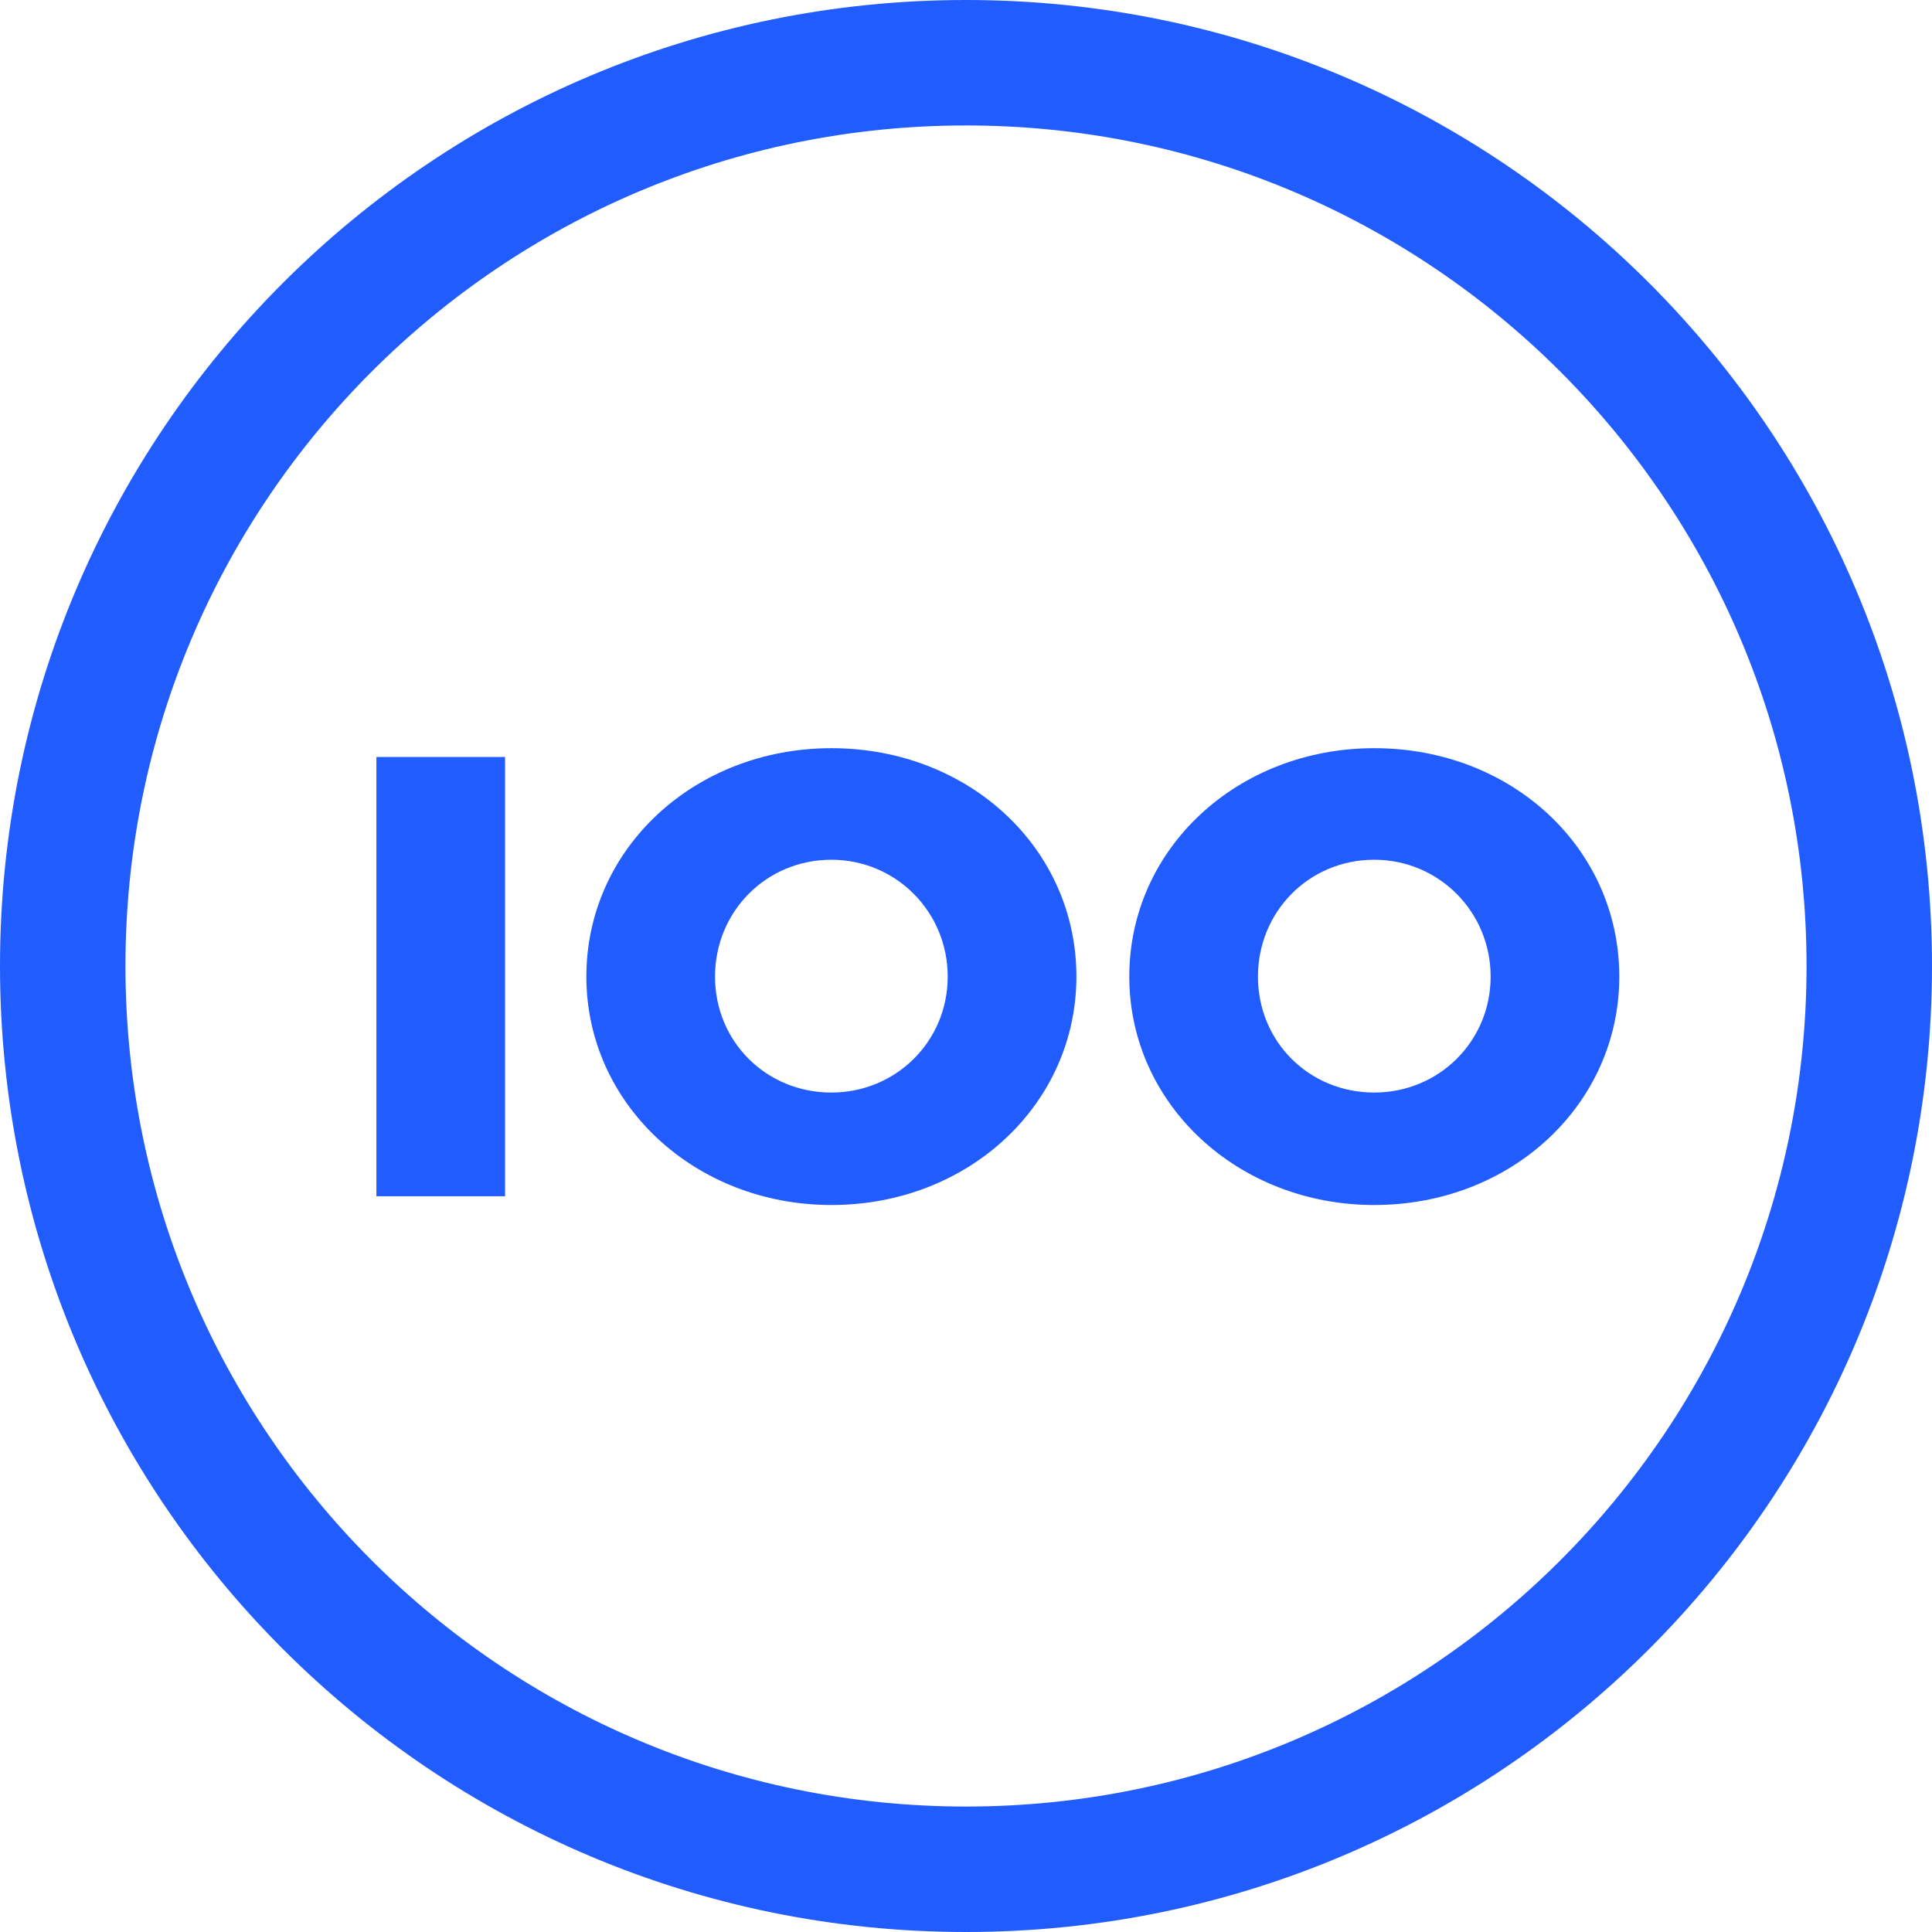 <svg width="62px" height="62px" viewBox="0 0 62 62" version="1.1" xmlns="http://www.w3.org/2000/svg">
    <g id="Page-1" fill-rule="evenodd">
        <g id="Artboard" fill="#215CFF">
            <g id="Group-3">
                <path d="M31,62 C48.121,62 62,48.121 62,31 C62,13.879 48.121,0 31,0 C13.879,0 0,13.879 0,31 C0,48.121 13.879,62 31,62 L31,62 Z M31,57.974 C16.103,57.974 4.026,45.897 4.026,31 C4.026,16.103 16.103,4.026 31,4.026 C45.897,4.026 57.974,16.103 57.974,31 C57.974,45.897 45.897,57.974 31,57.974 L31,57.974 Z" id="Oval-30"></path>
                <path d="M12.079,38.388 L16.208,38.388 L16.208,24.292 L12.079,24.292 L12.079,38.388 Z M26.68,38.67 C31.092,38.67 34.543,35.428 34.543,31.34 C34.543,27.224 31.092,24.01 26.68,24.01 C22.296,24.01 18.817,27.224 18.817,31.34 C18.817,35.428 22.296,38.67 26.68,38.67 L26.68,38.67 Z M26.68,35.061 C24.587,35.061 22.946,33.426 22.946,31.34 C22.946,29.254 24.587,27.59 26.68,27.59 C28.744,27.59 30.413,29.254 30.413,31.34 C30.413,33.426 28.744,35.061 26.68,35.061 L26.68,35.061 Z M44.102,38.67 C48.515,38.67 51.965,35.428 51.965,31.34 C51.965,27.224 48.515,24.01 44.102,24.01 C39.719,24.01 36.24,27.224 36.24,31.34 C36.24,35.428 39.719,38.67 44.102,38.67 L44.102,38.67 Z M44.102,35.061 C42.009,35.061 40.369,33.426 40.369,31.34 C40.369,29.254 42.009,27.59 44.102,27.59 C46.167,27.59 47.836,29.254 47.836,31.34 C47.836,33.426 46.167,35.061 44.102,35.061 L44.102,35.061 Z" id="ioo"></path>
            </g>
        </g>
    </g>
</svg>